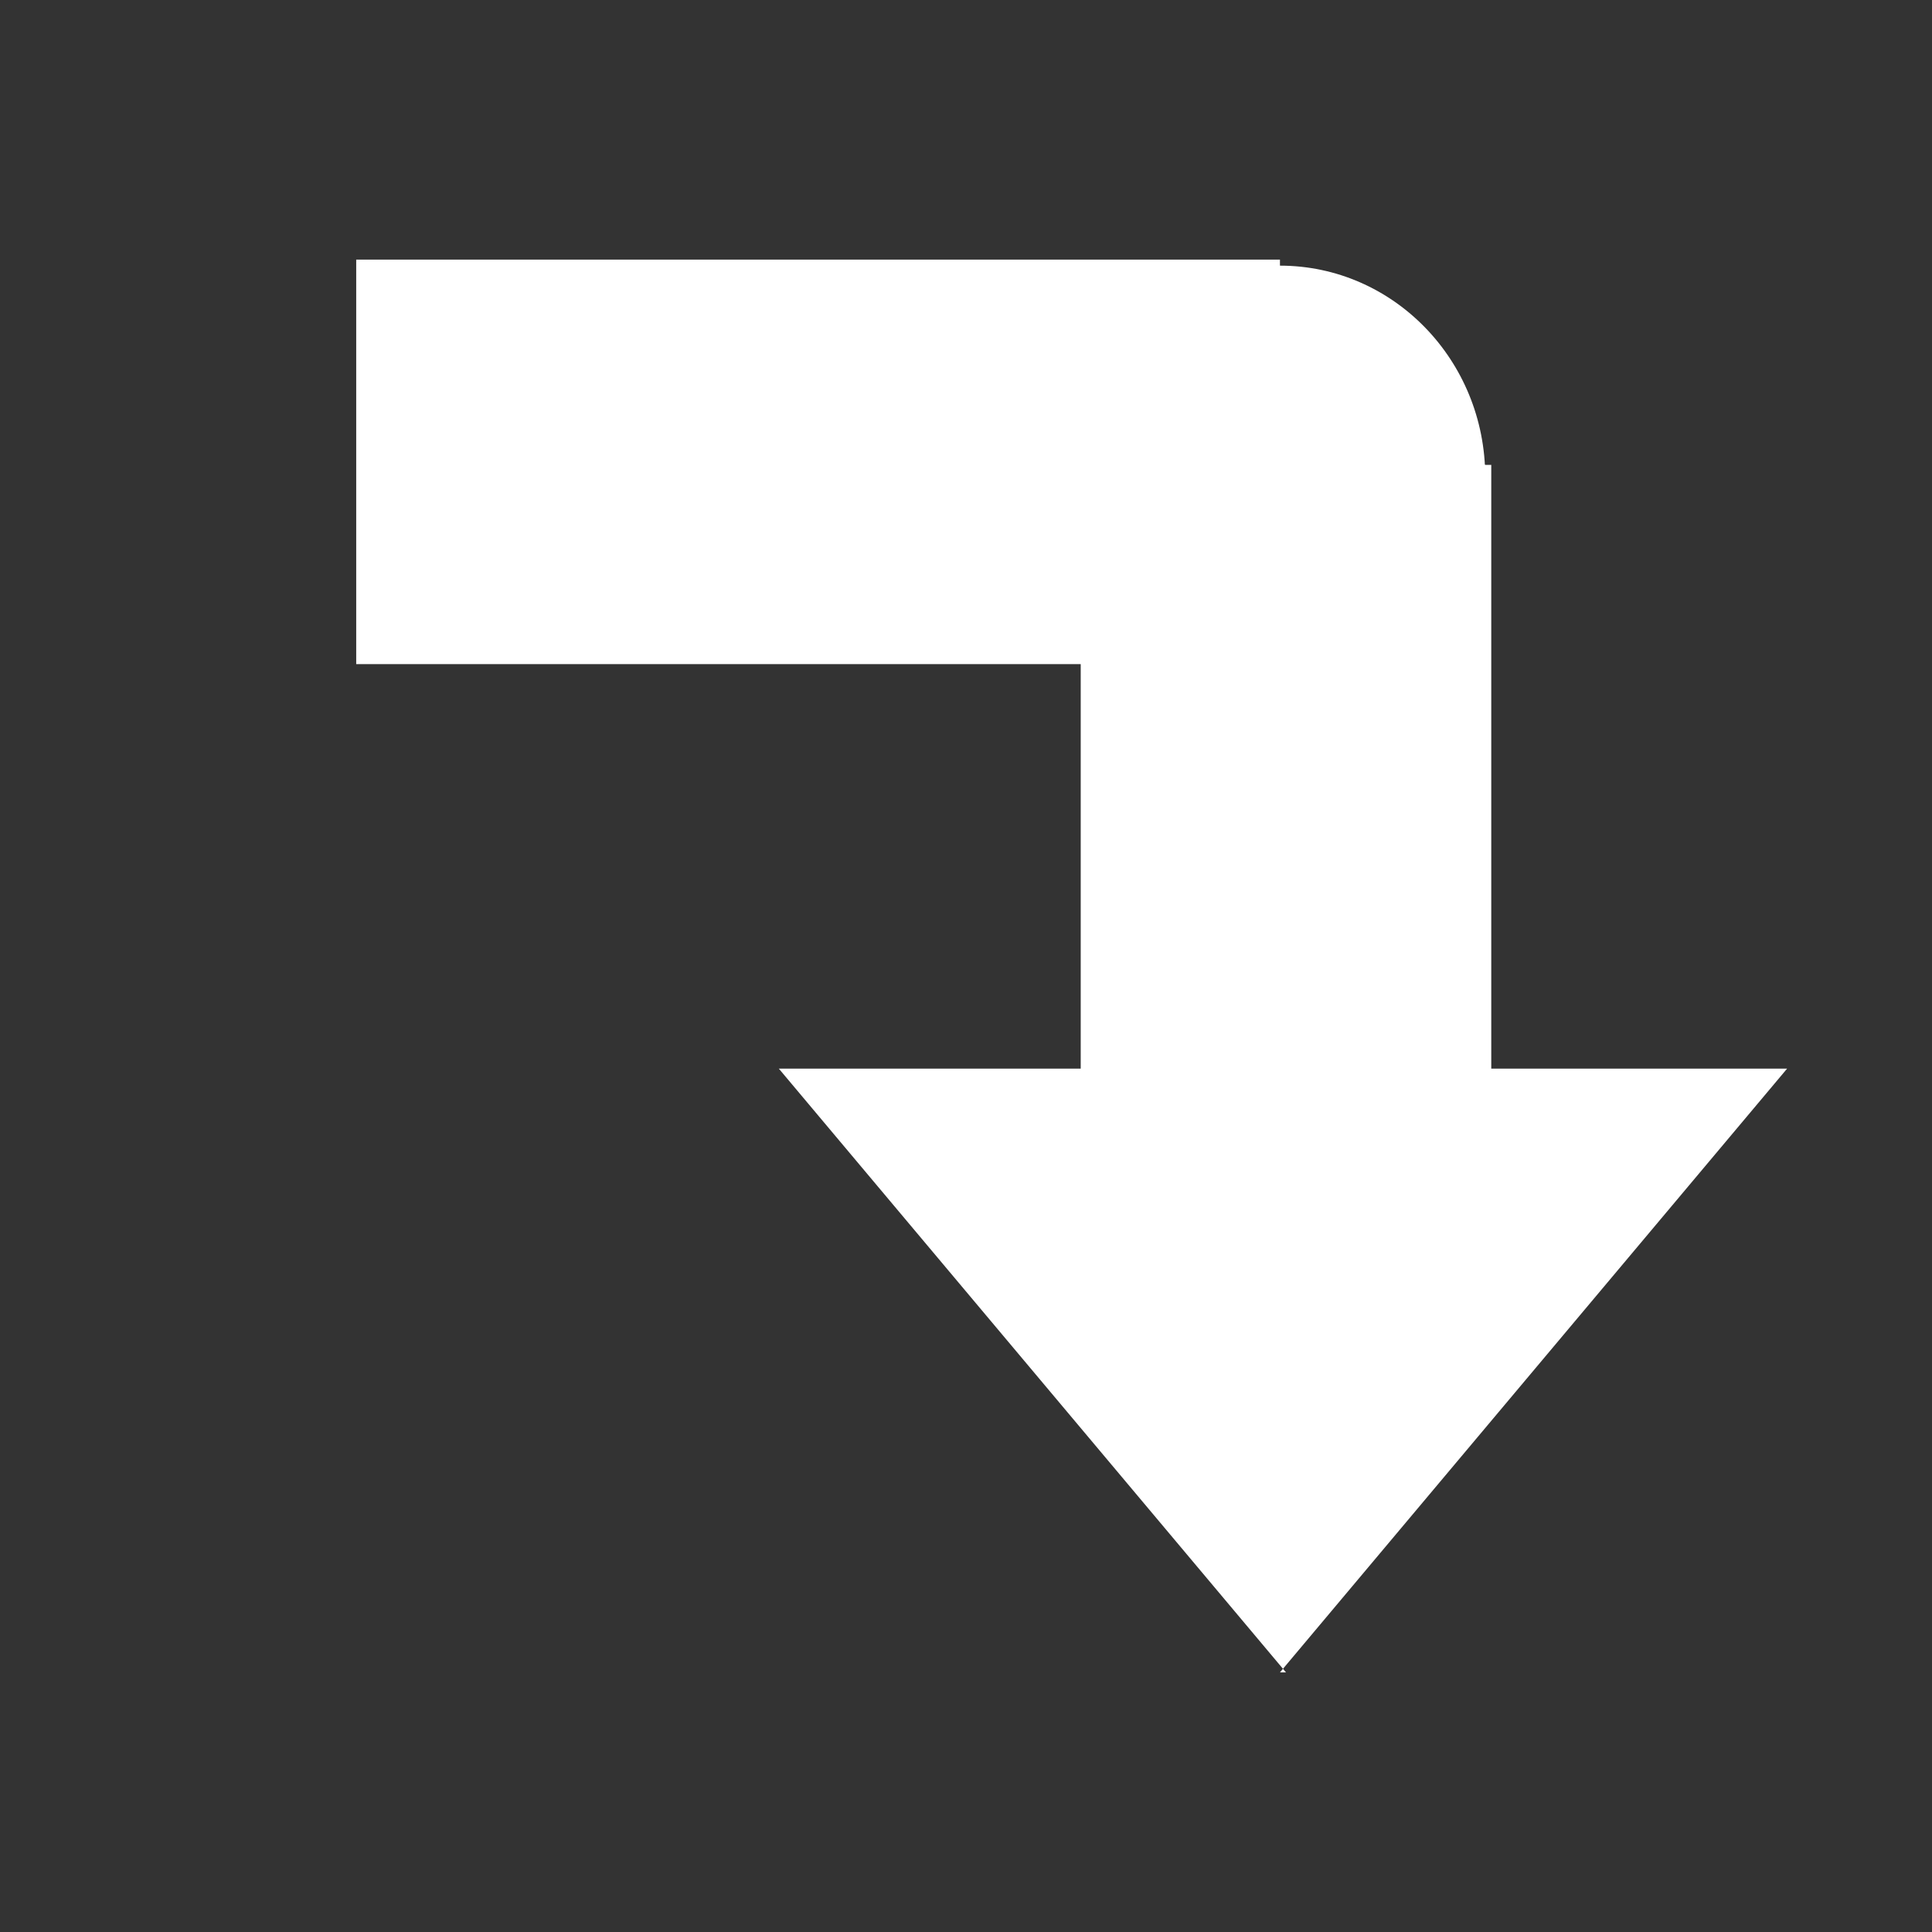 <?xml version="1.0" encoding="UTF-8"?>
<svg id="Ebene_1" xmlns="http://www.w3.org/2000/svg" version="1.1" viewBox="0 0 32 32">
  <rect x="0" y="0" width="32" height="32" fill="#333333" stroke="none"/>
  <!-- Generator: Adobe Illustrator 29.1.0, SVG Export Plug-In . SVG Version: 2.1.0 Build 142)  -->
  <defs>
    <style>
      .st0 {
        fill: #fff;
      }
    </style>
  </defs>
  <path class="st0" d="M21.3,27.7l-8.4-10h5V7.7h6.7v10h5l-8.4,10Z"/>
  <rect class="st0" x="18" y="7.7" width="6.7" height="12.8"/>
  <polygon class="st0" points="21.2 4.3 21.2 11 5.9 11 5.9 4.3 21.2 4.3"/>
  <ellipse class="st0" cx="21.2" cy="7.9" rx="3.4" ry="3.5"/>
</svg>